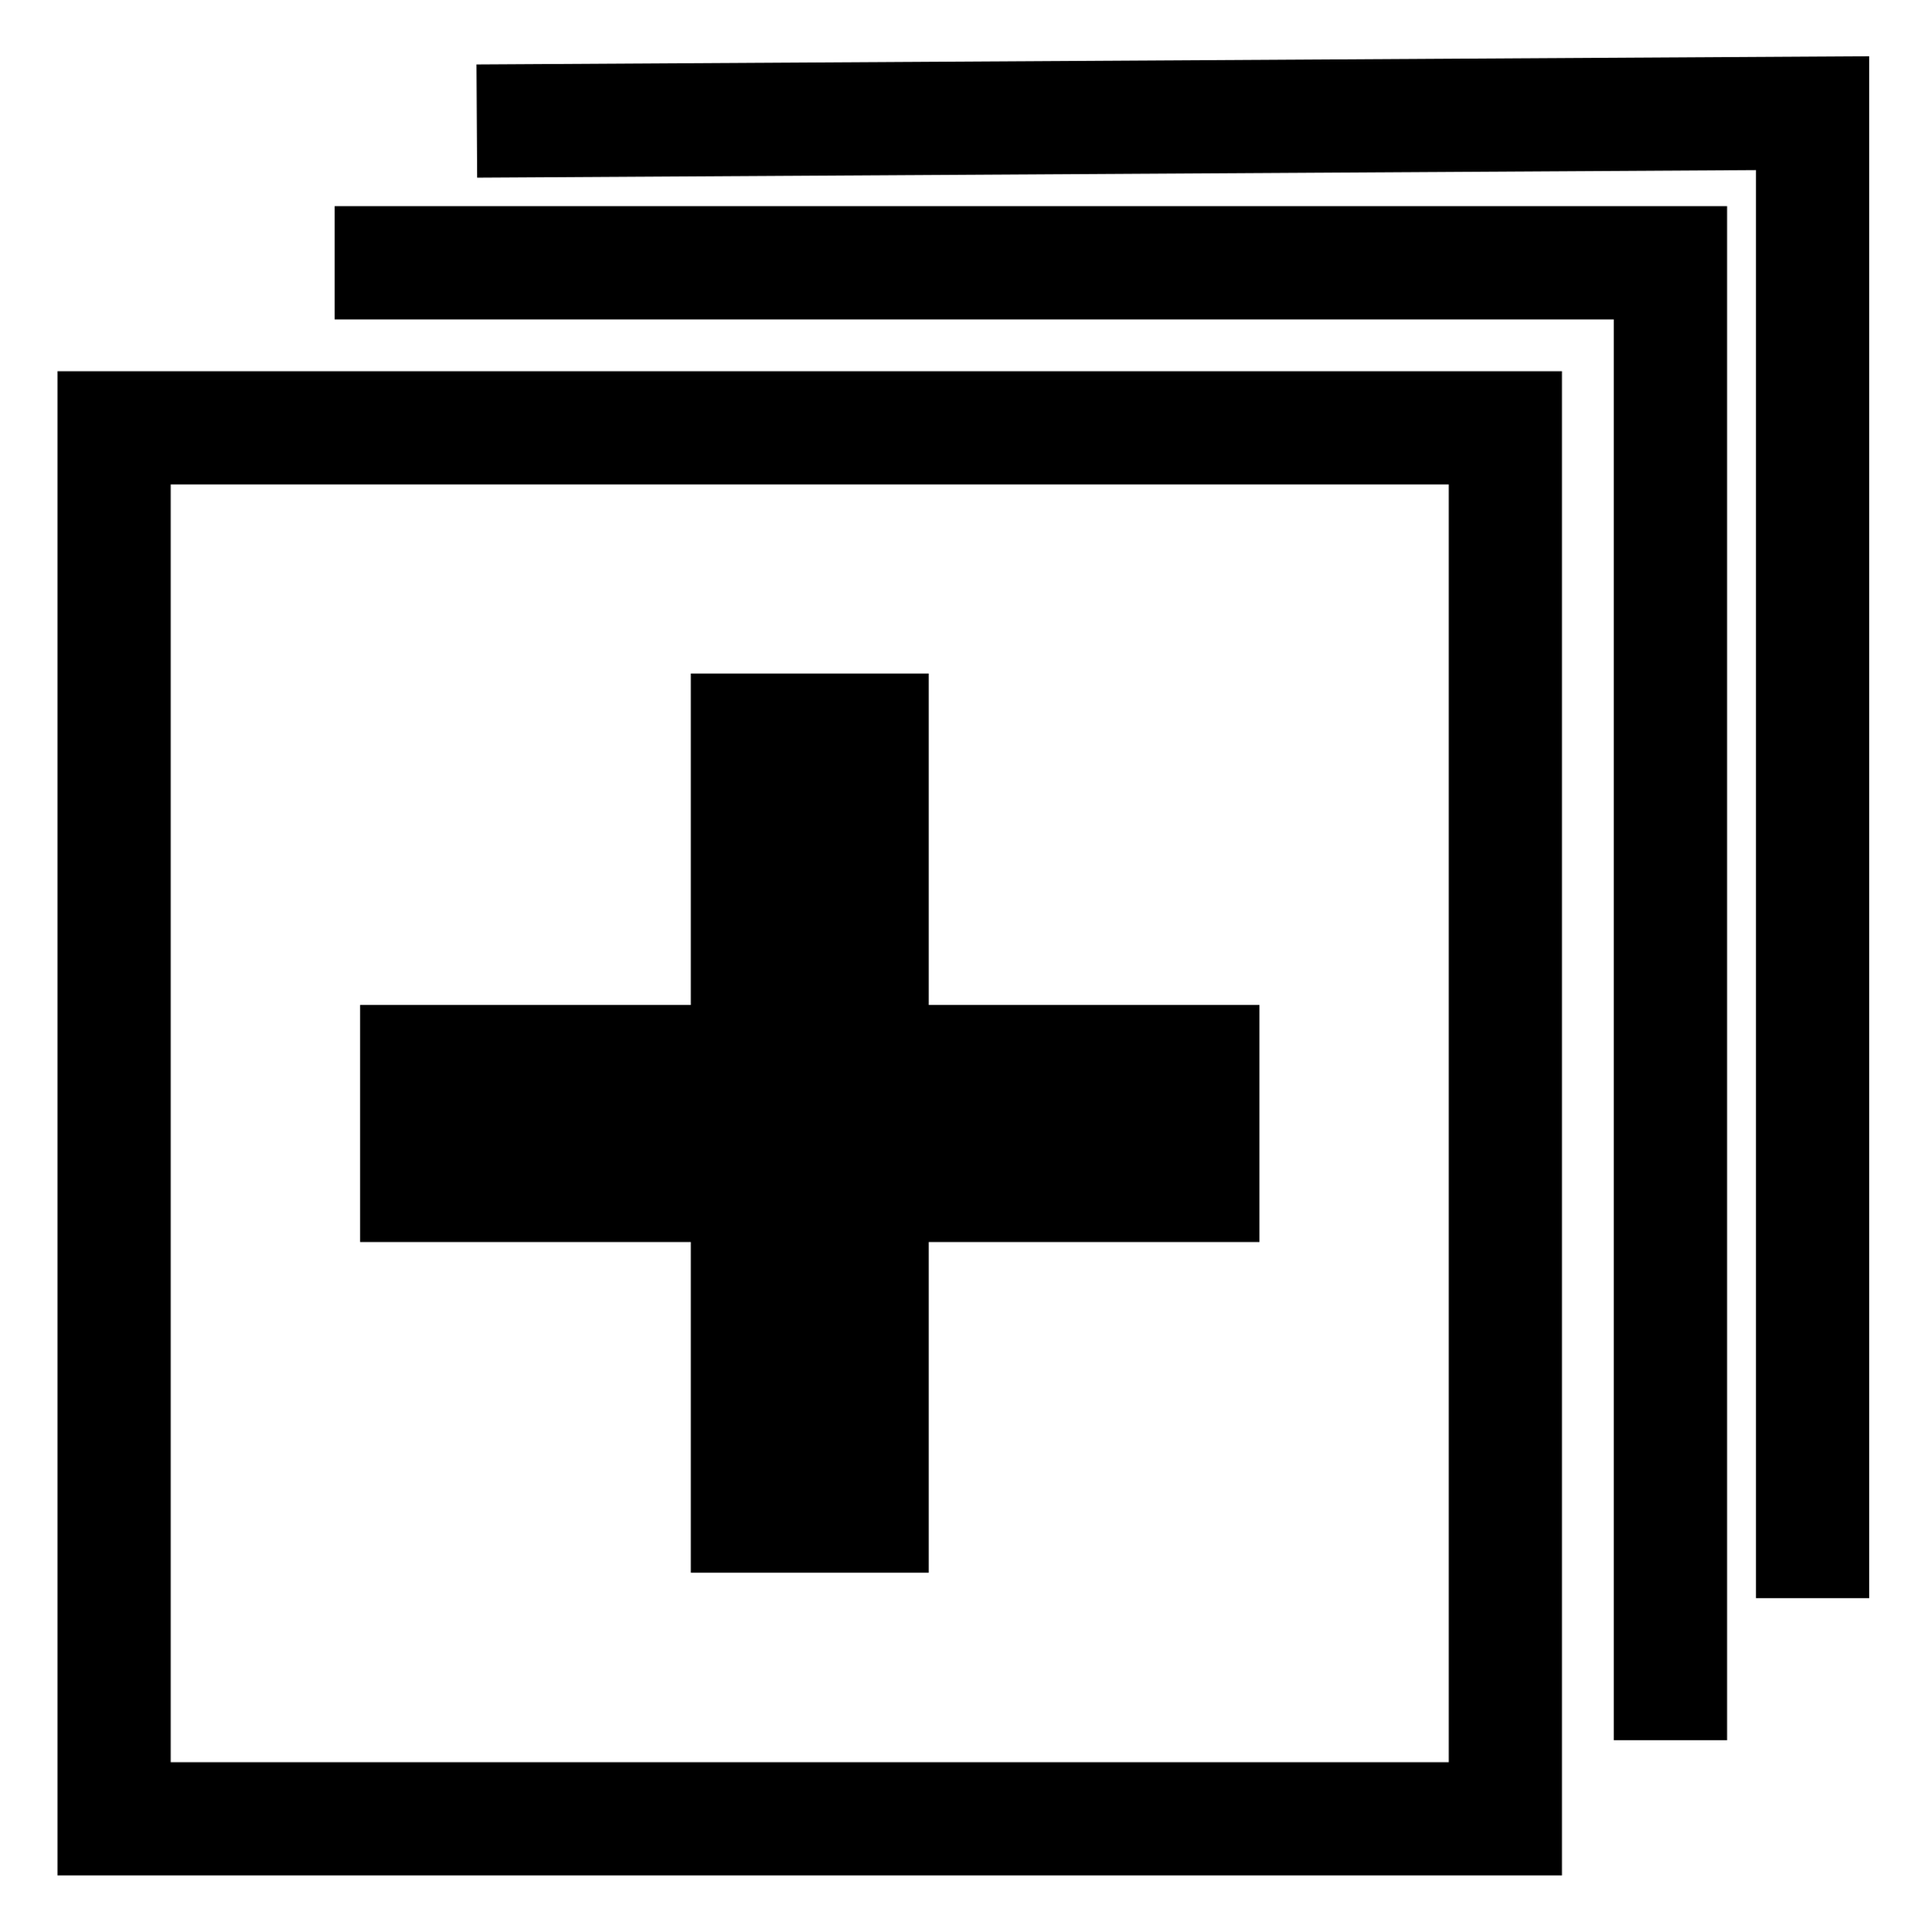 <?xml version="1.0" encoding="UTF-8" standalone="no"?>
<!DOCTYPE svg PUBLIC "-//W3C//DTD SVG 1.1//EN" "http://www.w3.org/Graphics/SVG/1.1/DTD/svg11.dtd">
<!-- Создано Microsoft Visio, экспорт SVG Развернуть все.svg Страница-1 -->
<svg xmlns="http://www.w3.org/2000/svg" xmlns:xlink="http://www.w3.org/1999/xlink" xmlns:ev="http://www.w3.org/2001/xml-events"
		xmlns:v="http://schemas.microsoft.com/visio/2003/SVGExtensions/" width="0.354in" height="0.355in"
		viewBox="0 0 25.498 25.592" xml:space="preserve" color-interpolation-filters="sRGB" class="st4">
	<v:documentProperties v:langID="1049" v:metric="true" v:viewMarkup="false"/>

	<style type="text/css">
	<![CDATA[
		.st1 {fill:#000000;stroke:#000000;stroke-linecap:butt;stroke-width:0.75}
		.st2 {fill:none;stroke:#000000;stroke-linecap:butt;stroke-width:1.5}
		.st3 {stroke:#000000;stroke-linecap:butt;stroke-width:1.5}
		.st4 {fill:none;fill-rule:evenodd;font-size:12px;overflow:visible;stroke-linecap:square;stroke-miterlimit:3}
	]]>
	</style>

	<g v:mID="0" v:index="1" v:groupContext="foregroundPage">
		<title>Страница-1</title>
		<v:pageProperties v:drawingScale="0.0393701" v:pageScale="0.0393701" v:drawingUnits="24" v:shadowOffsetX="9"
				v:shadowOffsetY="-9"/>
		<g id="group1156-1" transform="translate(1.5,-1.5)" v:mID="1156" v:groupContext="group">
			<title>Лист.1156</title>
			<g id="shape1157-2" v:mID="1157" v:groupContext="shape" transform="translate(3.633,-3.633)">
				<title>Добавить</title>
				<v:userDefs>
					<v:ud v:nameU="msvShapeCategories" v:prompt="" v:val="VT4(Icon)"/>
					<v:ud v:nameU="visVersion" v:prompt="" v:val="VT0(15):26"/>
				</v:userDefs>
				<path d="M11.16 21.21 L6.78 21.21 L6.78 25.59 L4.38 25.59 L4.38 21.21 L0 21.21 L0 18.82 L4.38 18.82 L4.38 14.43 L6.78
							 14.43 L6.78 18.82 L11.16 18.82 L11.16 21.21 Z" class="st1"/>
			</g>
			<g id="shape1158-4" v:mID="1158" v:groupContext="shape">
				<title>Лист.1158</title>
				<rect x="0" y="7.167" width="18.425" height="18.425" class="st2"/>
			</g>
			<g id="shape1159-6" v:mID="1159" v:groupContext="shape" transform="translate(3.671,-1.789)">
				<title>Лист.1159</title>
				<path d="M0 6.77 L16.94 6.77 L16.94 25.59" class="st3"/>
			</g>
			<g id="shape1160-9" v:mID="1160" v:groupContext="shape" transform="translate(5.554,-3.671)">
				<title>Лист.1160</title>
				<path d="M16.94 25.59 L16.94 6.67 L0 6.77" class="st3"/>
			</g>
		</g>
	</g>
</svg>
